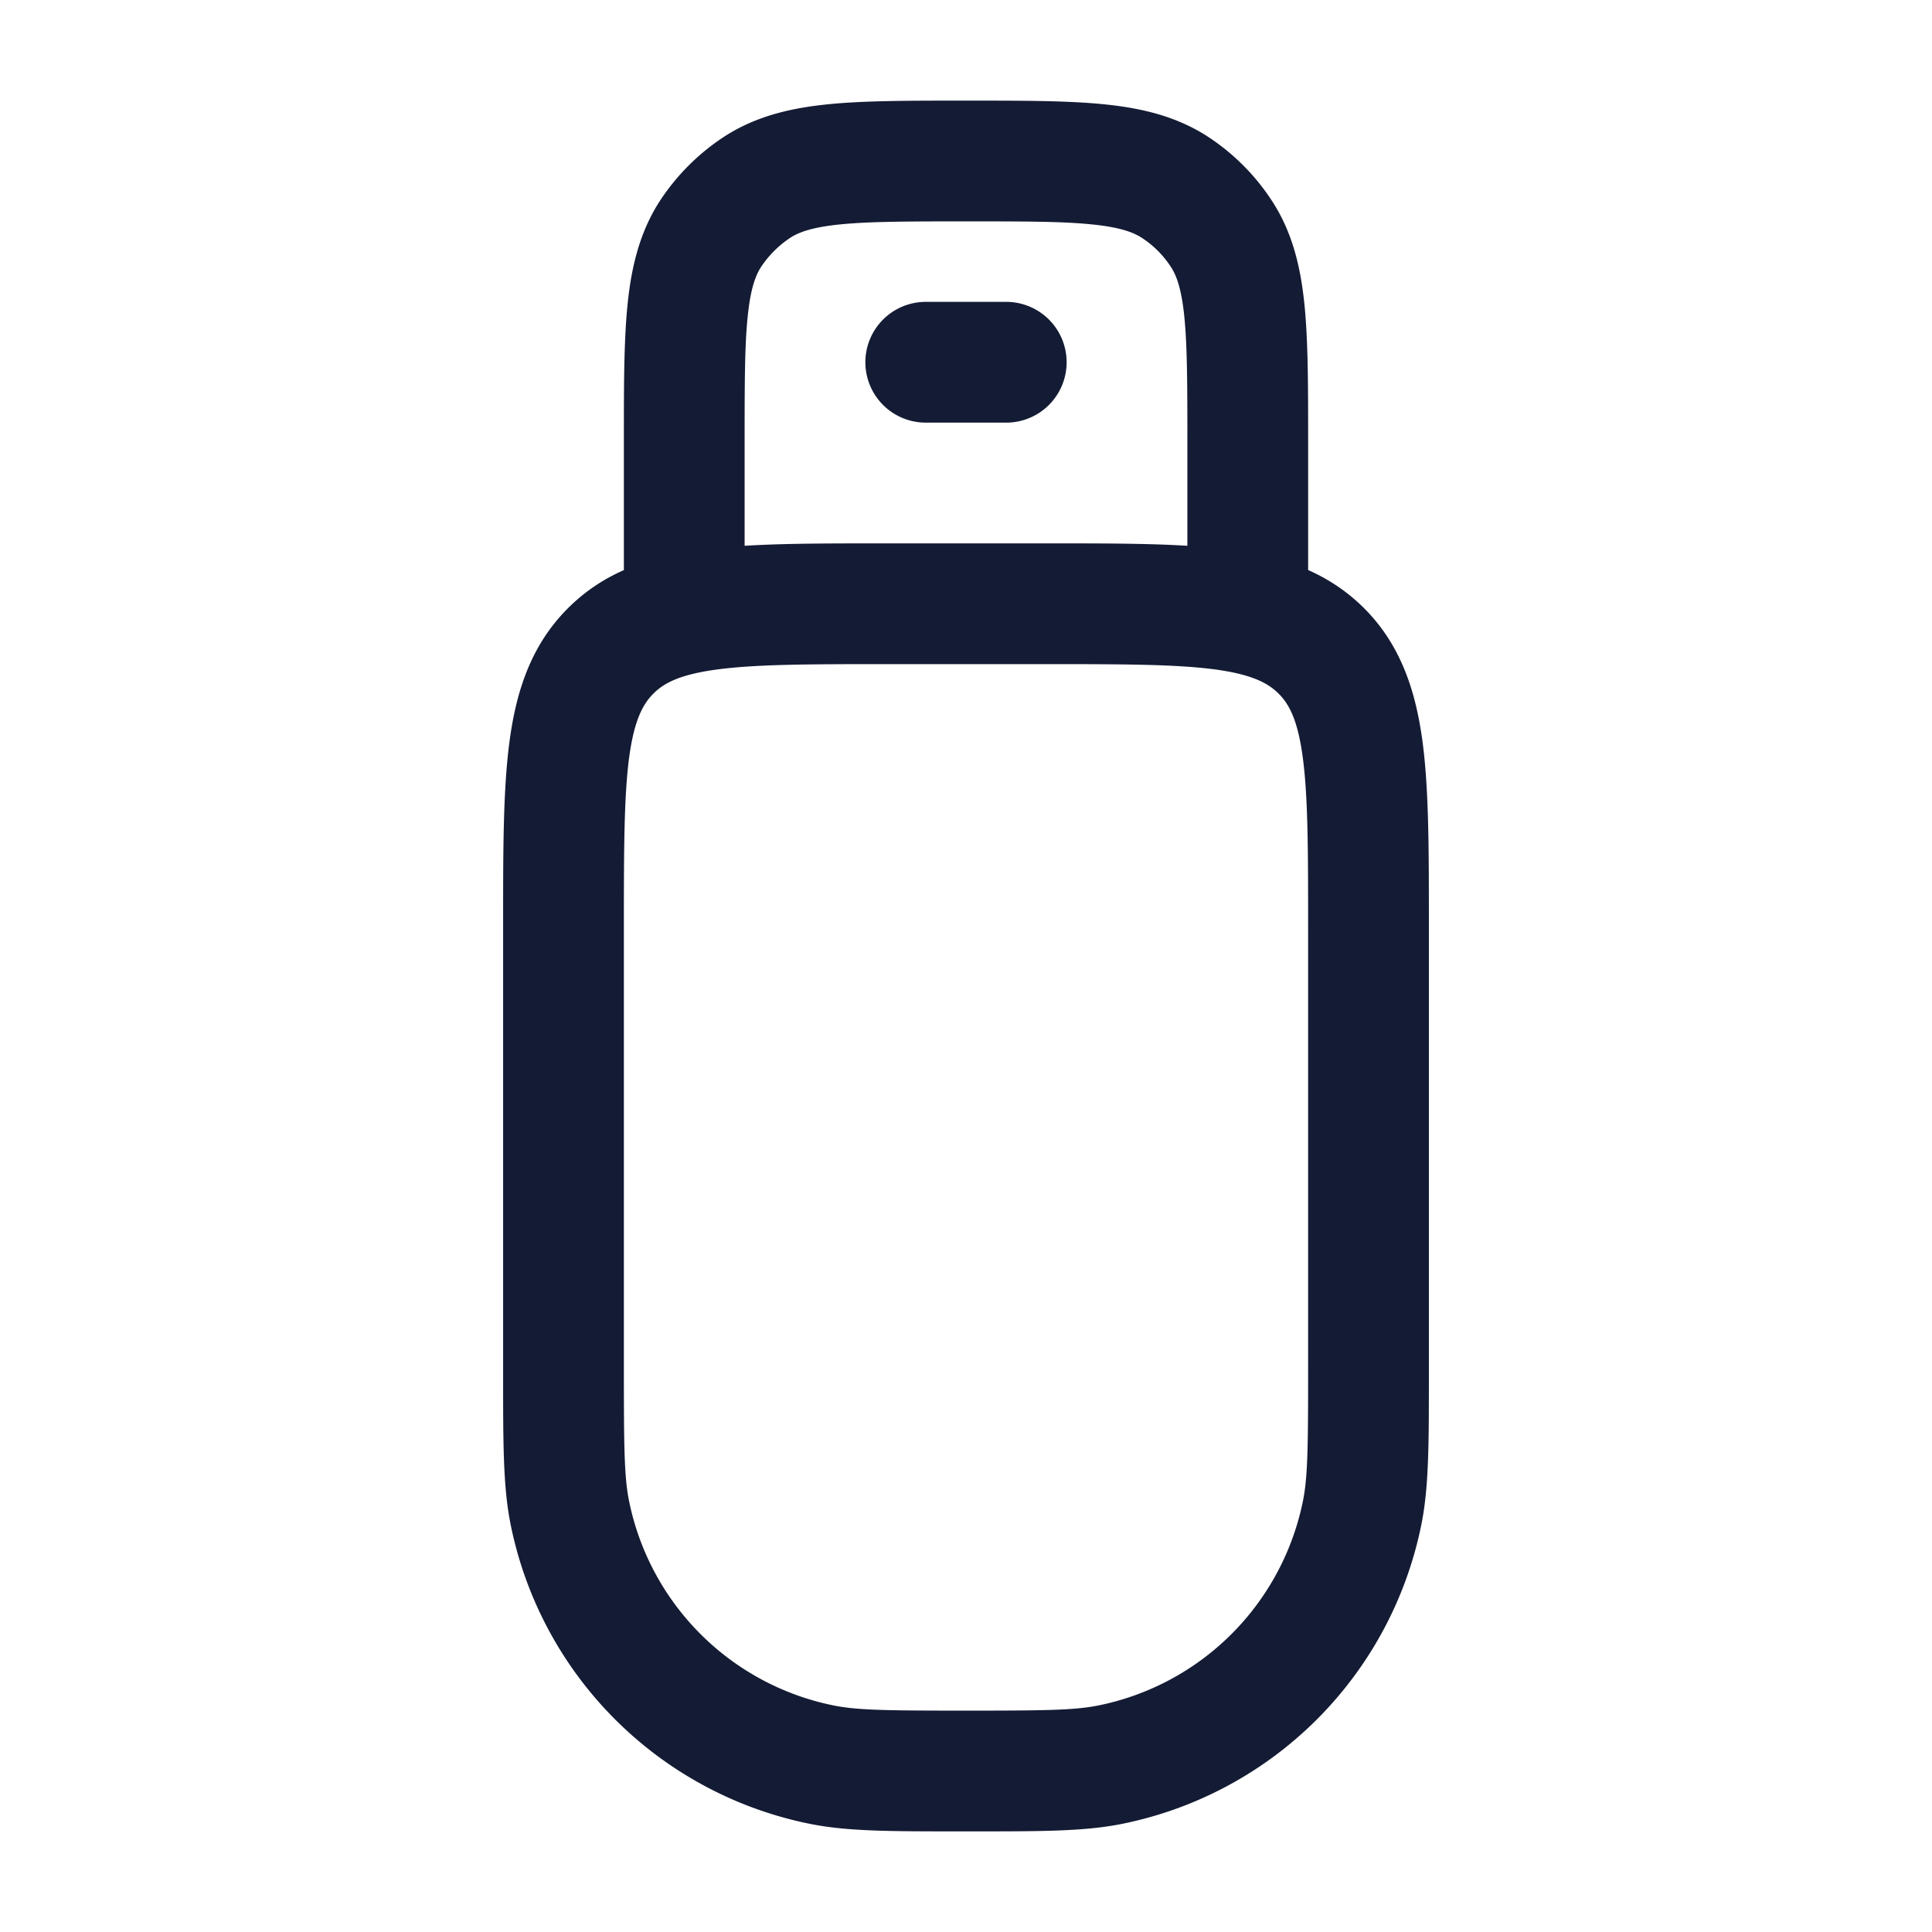 <svg xmlns="http://www.w3.org/2000/svg" width="24" height="24" fill="none"><path fill="#141B34" fill-rule="evenodd" d="M11.962 1.25h.076c.67 0 1.229 0 1.681.046.474.048.913.153 1.309.417.3.201.558.459.758.76.265.395.37.835.418 1.308.046.452.046 1.011.046 1.68v1.62c.252.112.485.265.695.474.455.456.64 1.023.725 1.65.08.595.08 1.345.08 2.243v5.647c0 .838 0 1.372-.091 1.832a4.75 4.75 0 0 1-3.732 3.732c-.46.091-.994.091-1.832.091h-.19c-.838 0-1.372 0-1.832-.091a4.75 4.75 0 0 1-3.732-3.732c-.091-.46-.091-.994-.091-1.832v-5.647c0-.899 0-1.648.08-2.242.084-.628.27-1.195.725-1.65.21-.21.443-.363.695-.474v-1.62c0-.67 0-1.229.046-1.681.048-.473.153-.913.417-1.309.201-.3.459-.558.76-.759.395-.264.835-.369 1.308-.417.452-.046 1.011-.046 1.68-.046M14.75 5.5v1.28c-.488-.03-1.055-.03-1.698-.03h-2.104c-.643 0-1.21 0-1.698.03V5.5c0-.718 0-1.2.038-1.567.036-.355.1-.519.173-.627a1.3 1.3 0 0 1 .345-.345c.108-.073.272-.137.627-.173.367-.037.85-.038 1.567-.038.718 0 1.2 0 1.567.038.355.036.519.1.627.173.137.09.254.208.345.345.073.108.137.272.173.627.037.367.038.85.038 1.567M8.905 8.317c-.461.062-.659.169-.789.3s-.237.327-.3.788c-.064.483-.066 1.131-.066 2.095V17c0 .965.004 1.338.062 1.634a3.25 3.25 0 0 0 2.554 2.554c.296.058.669.062 1.634.062s1.338-.004 1.634-.062a3.25 3.25 0 0 0 2.554-2.554c.058-.296.062-.669.062-1.634v-5.5c0-.964-.002-1.612-.067-2.095-.062-.461-.169-.659-.3-.789s-.327-.237-.788-.3c-.483-.064-1.131-.066-2.095-.066h-2c-.964 0-1.612.002-2.095.067M11.5 3.75a.75.75 0 0 0 0 1.5h1a.75.75 0 0 0 0-1.5z" clip-rule="evenodd"/></svg>